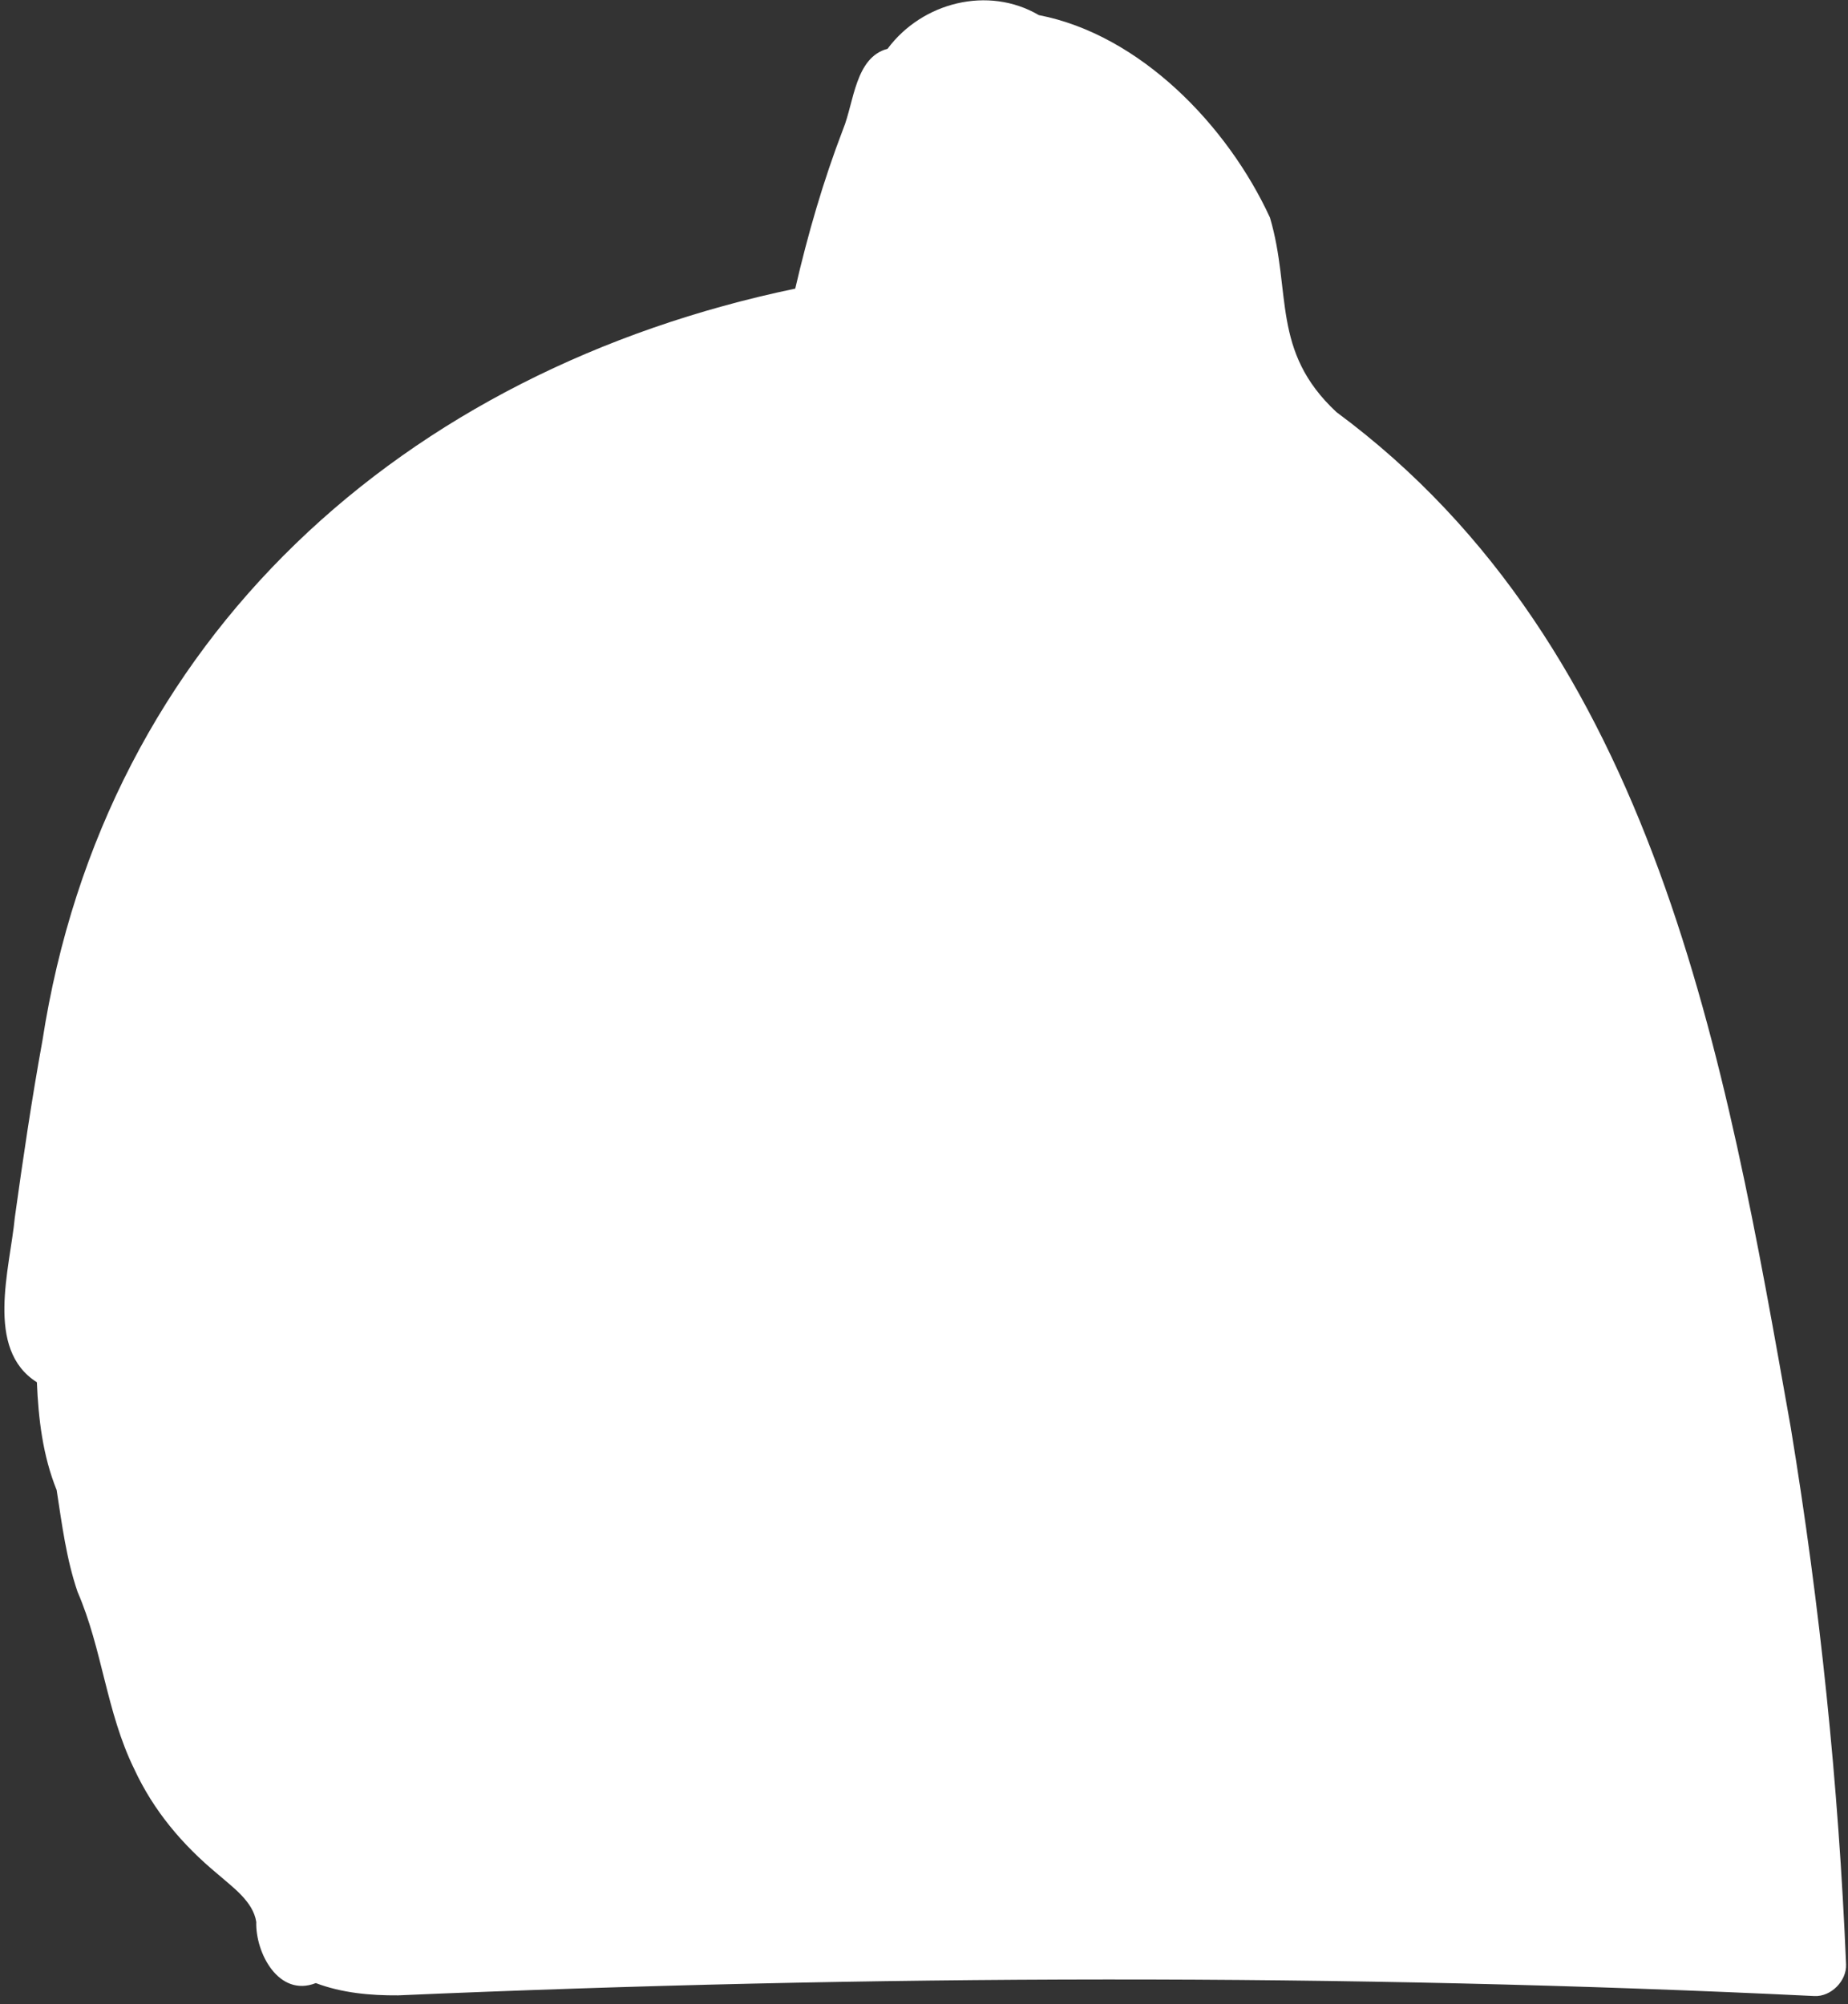 <svg width="213" height="231" viewBox="0 0 213 231" fill="none" xmlns="http://www.w3.org/2000/svg">
<rect x="0" y="0" width="213" height="231" fill="#333333" stroke="none"/>
<path fill-rule="evenodd" clip-rule="evenodd" d="M154.04 47.5C146.477 40.457 148.905 33.664 146.377 25.082C141.49 14.464 131.408 4.006 119.734 1.741C113.904 -1.678 106.285 0.26 102.302 5.622C98.561 6.614 98.437 11.795 97.186 14.86C94.875 20.88 93.108 27.013 91.659 33.266C46.63 42.655 12.092 73.363 4.891 119.937C3.66 126.705 2.653 133.519 1.707 140.332C1.152 146.202 -1.783 155.516 4.251 159.315C4.424 163.525 4.928 167.777 6.529 171.741C7.143 175.691 7.64 179.666 8.939 183.474C11.802 190.066 12.244 197.298 15.459 203.869C17.706 208.717 21.005 212.609 25.084 215.999C26.808 217.511 29.174 219.152 29.537 221.519C29.428 225.086 32.131 230.242 36.399 228.567C39.428 229.708 42.681 230.005 45.89 229.981C100.268 227.627 154.76 227.428 209.14 230.06C211.047 230.149 212.857 228.317 212.778 226.416C211.911 205.684 209.77 185.011 206.402 164.536C198.887 122.139 190.858 74.716 154.04 47.5Z" fill="white"/>
</svg>

